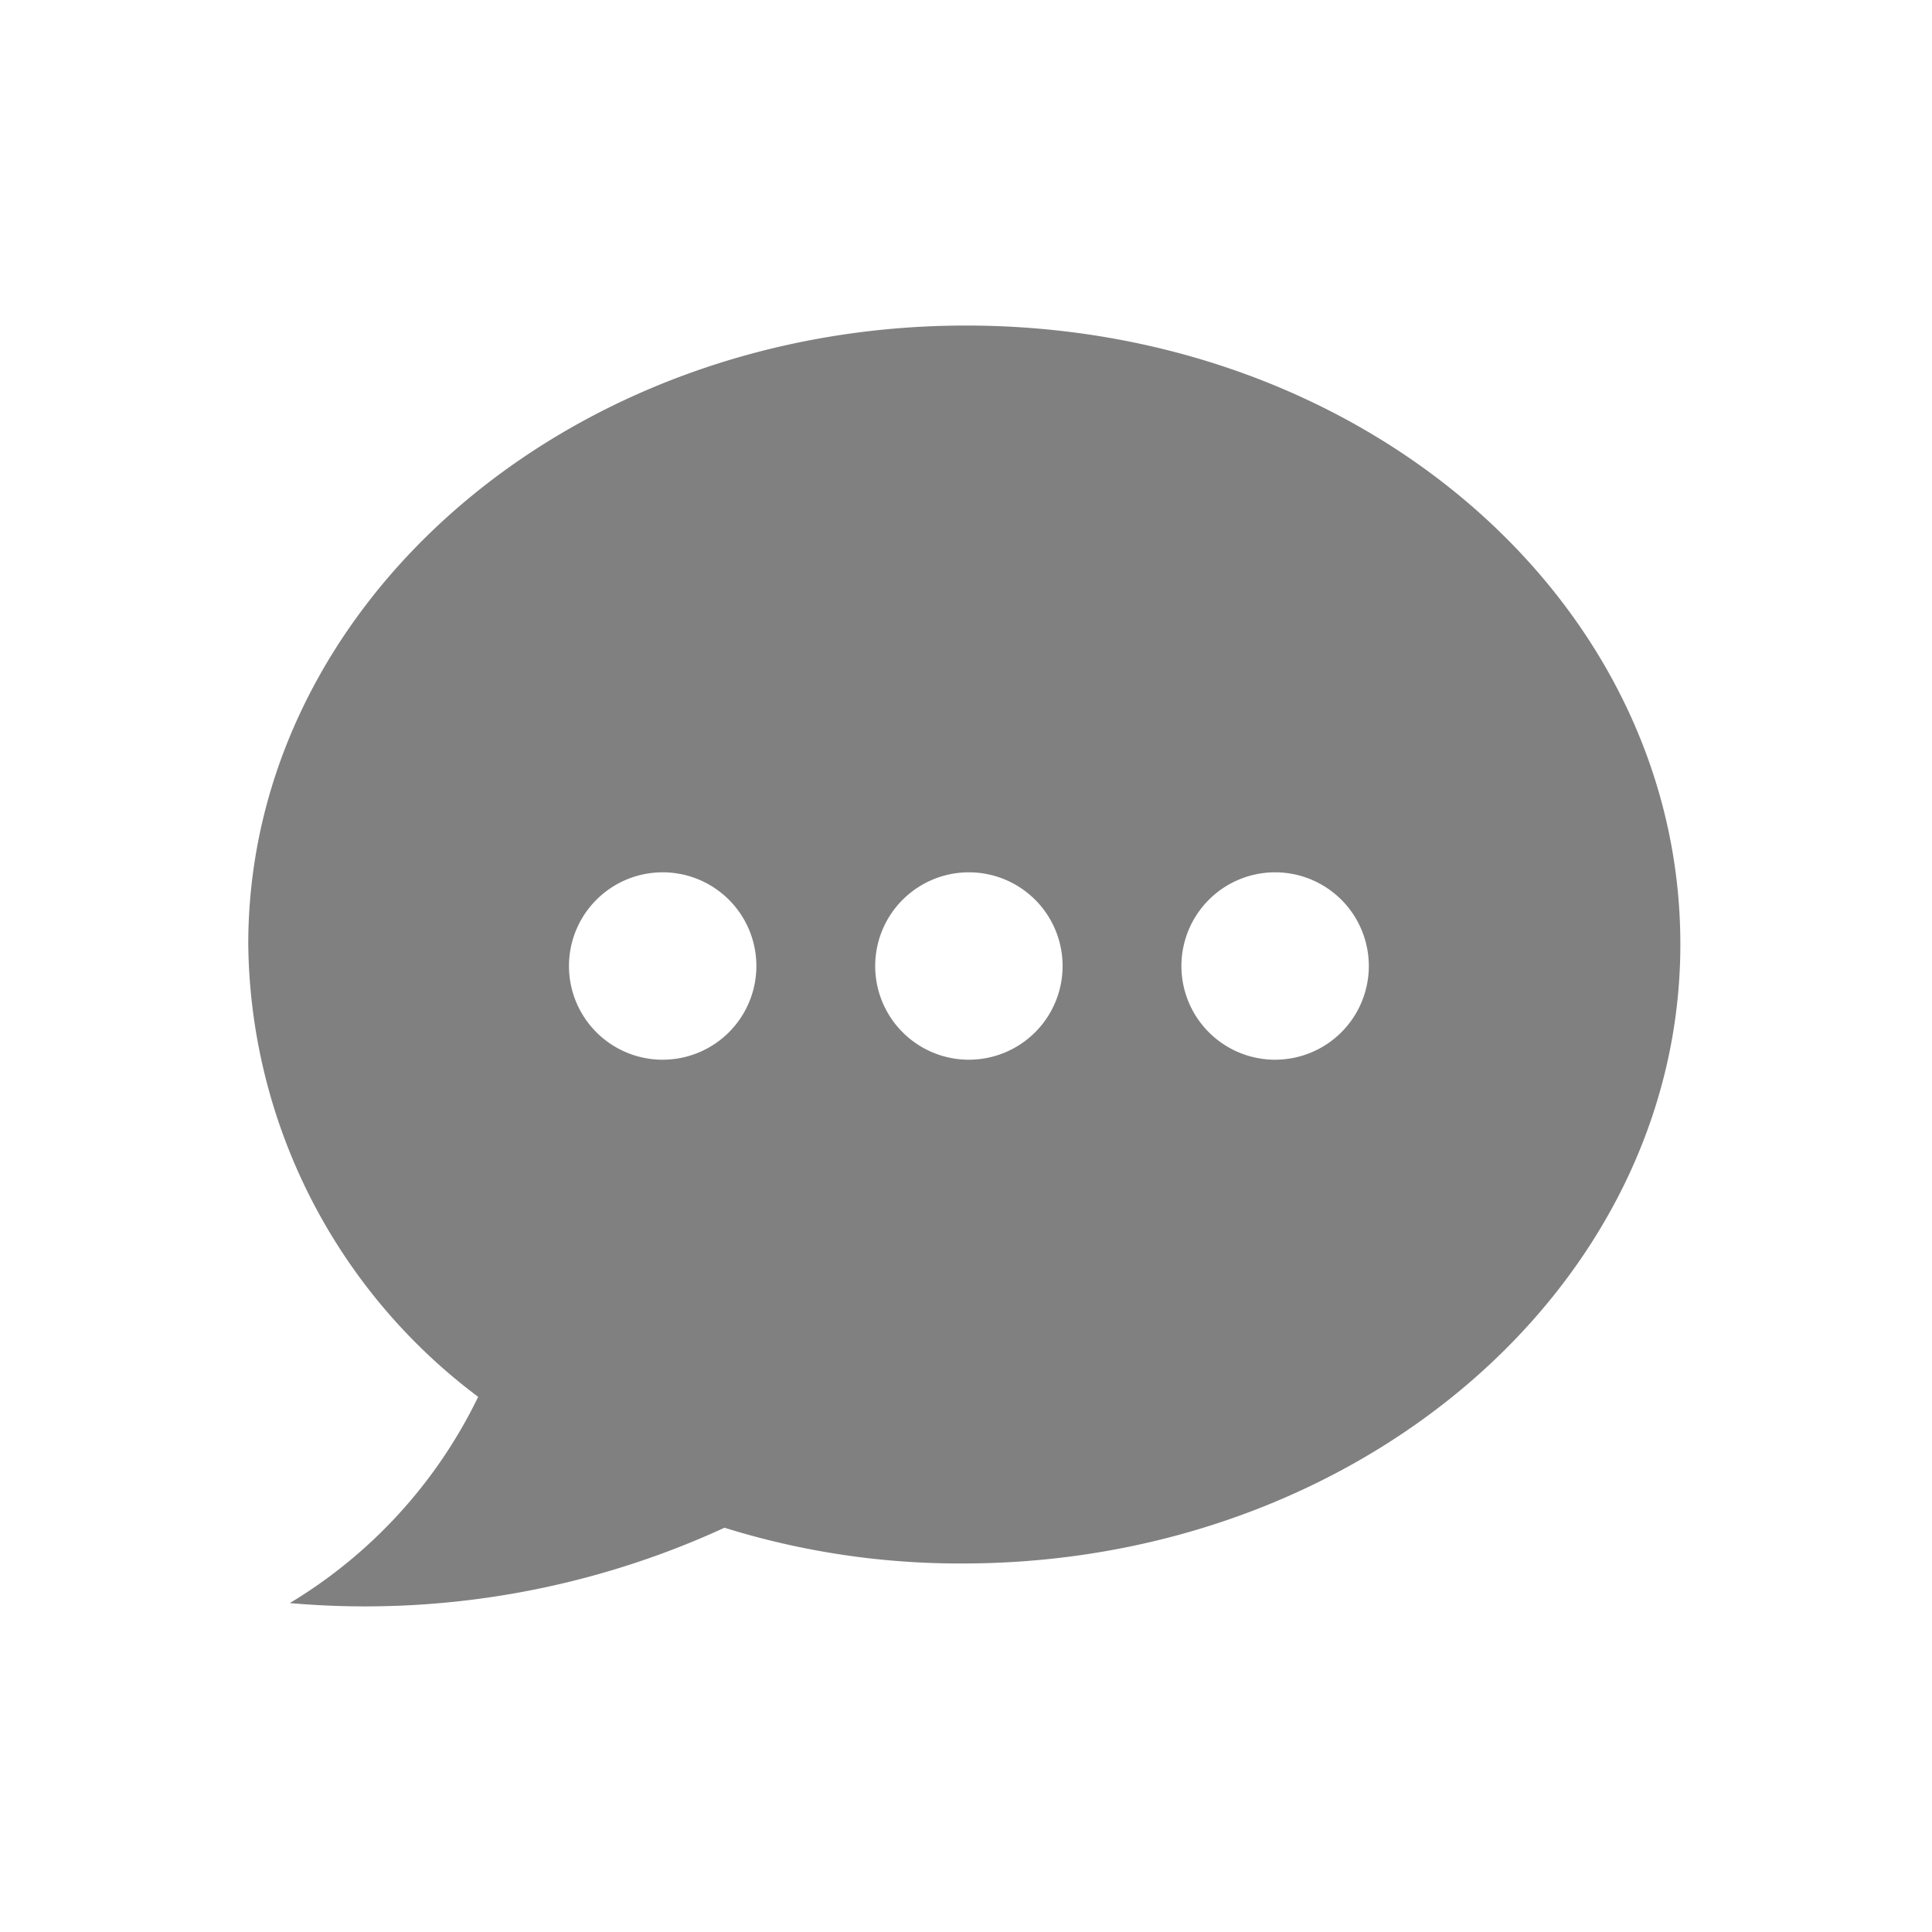 <svg xmlns="http://www.w3.org/2000/svg" viewBox="0 0 40 40"><defs><style>.cls-1{fill:gray;}</style></defs><title>icon_msg</title><g id="icon_msg"><path class="cls-1" d="M20,6.74c-8.21,0-14.86,5.75-14.86,12.81a11.86,11.86,0,0,0,4.76,9.37A10.13,10.13,0,0,1,6,33.19a17.81,17.81,0,0,0,9-1.56,16.34,16.34,0,0,0,4.93.74c8.21,0,14.86-5.75,14.86-12.82S28.25,6.74,20,6.74Zm-6.32,15.2A1.94,1.94,0,1,1,15.66,20,1.94,1.94,0,0,1,13.72,21.94Zm6.34,0A1.94,1.94,0,1,1,22,20,1.94,1.94,0,0,1,20.06,21.94Zm6.34,0A1.94,1.94,0,1,1,28.34,20,1.94,1.94,0,0,1,26.4,21.94Z"/></g></svg>